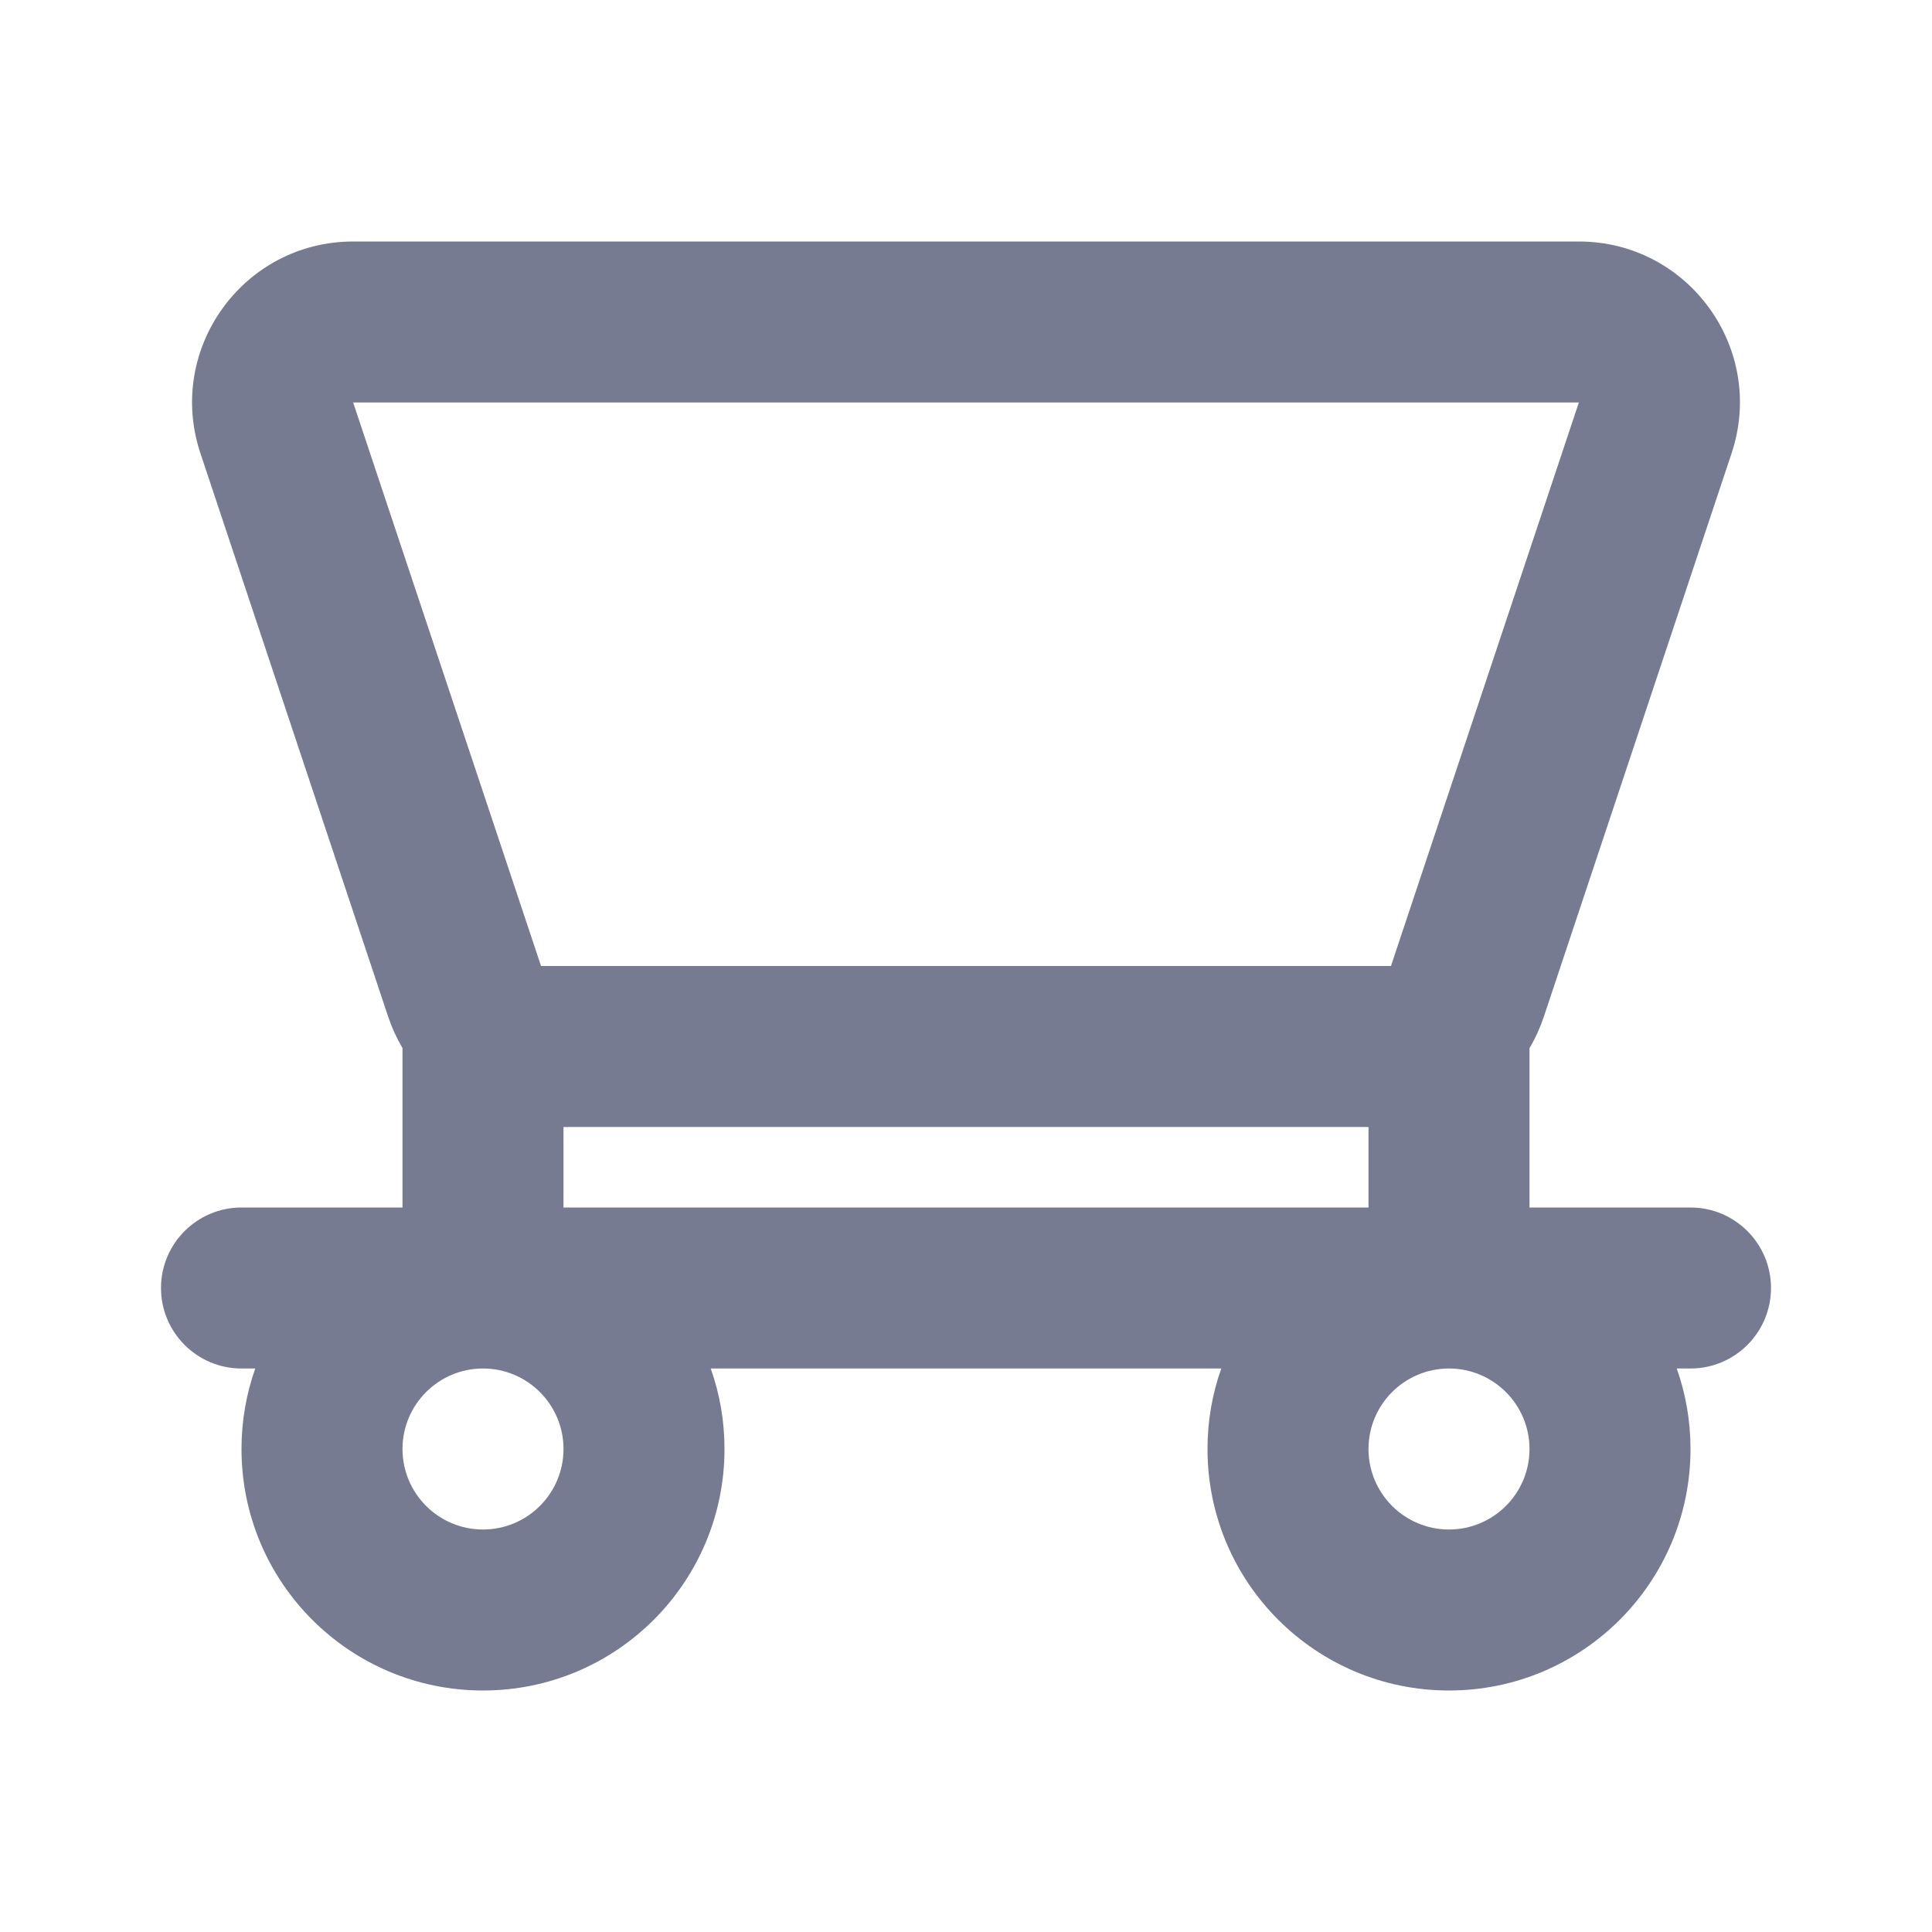 <svg width="24" height="24" viewBox="0 0 24 24" fill="none" xmlns="http://www.w3.org/2000/svg">
<path fill-rule="evenodd" clip-rule="evenodd" d="M4.387 3C3.022 3 2.058 4.337 2.49 5.632L4.823 12.633C4.869 12.769 4.929 12.899 5 13.02V15H3C2.448 15 2 15.448 2 16C2 16.552 2.448 17 3 17H3.171C3.06 17.313 3 17.649 3 18C3 19.657 4.343 21 6 21C7.657 21 9 19.657 9 18C9 17.649 8.94 17.313 8.829 17H15.171C15.06 17.313 15 17.649 15 18C15 19.657 16.343 21 18 21C19.657 21 21 19.657 21 18C21 17.649 20.94 17.313 20.829 17H21C21.552 17 22 16.552 22 16C22 15.448 21.552 15 21 15H19V13.02C19.072 12.899 19.131 12.769 19.177 12.633L21.51 5.632C21.942 4.337 20.978 3 19.613 3H4.387ZM7 15V14H17V15H7ZM6 17C5.448 17 5 17.448 5 18C5 18.552 5.448 19 6 19C6.552 19 7 18.552 7 18C7 17.448 6.552 17 6 17ZM17 18C17 17.448 17.448 17 18 17C18.552 17 19 17.448 19 18C19 18.552 18.552 19 18 19C17.448 19 17 18.552 17 18ZM4.387 5H19.613L17.279 12L6.721 12L4.387 5Z" fill="#777B92"/>
</svg>
